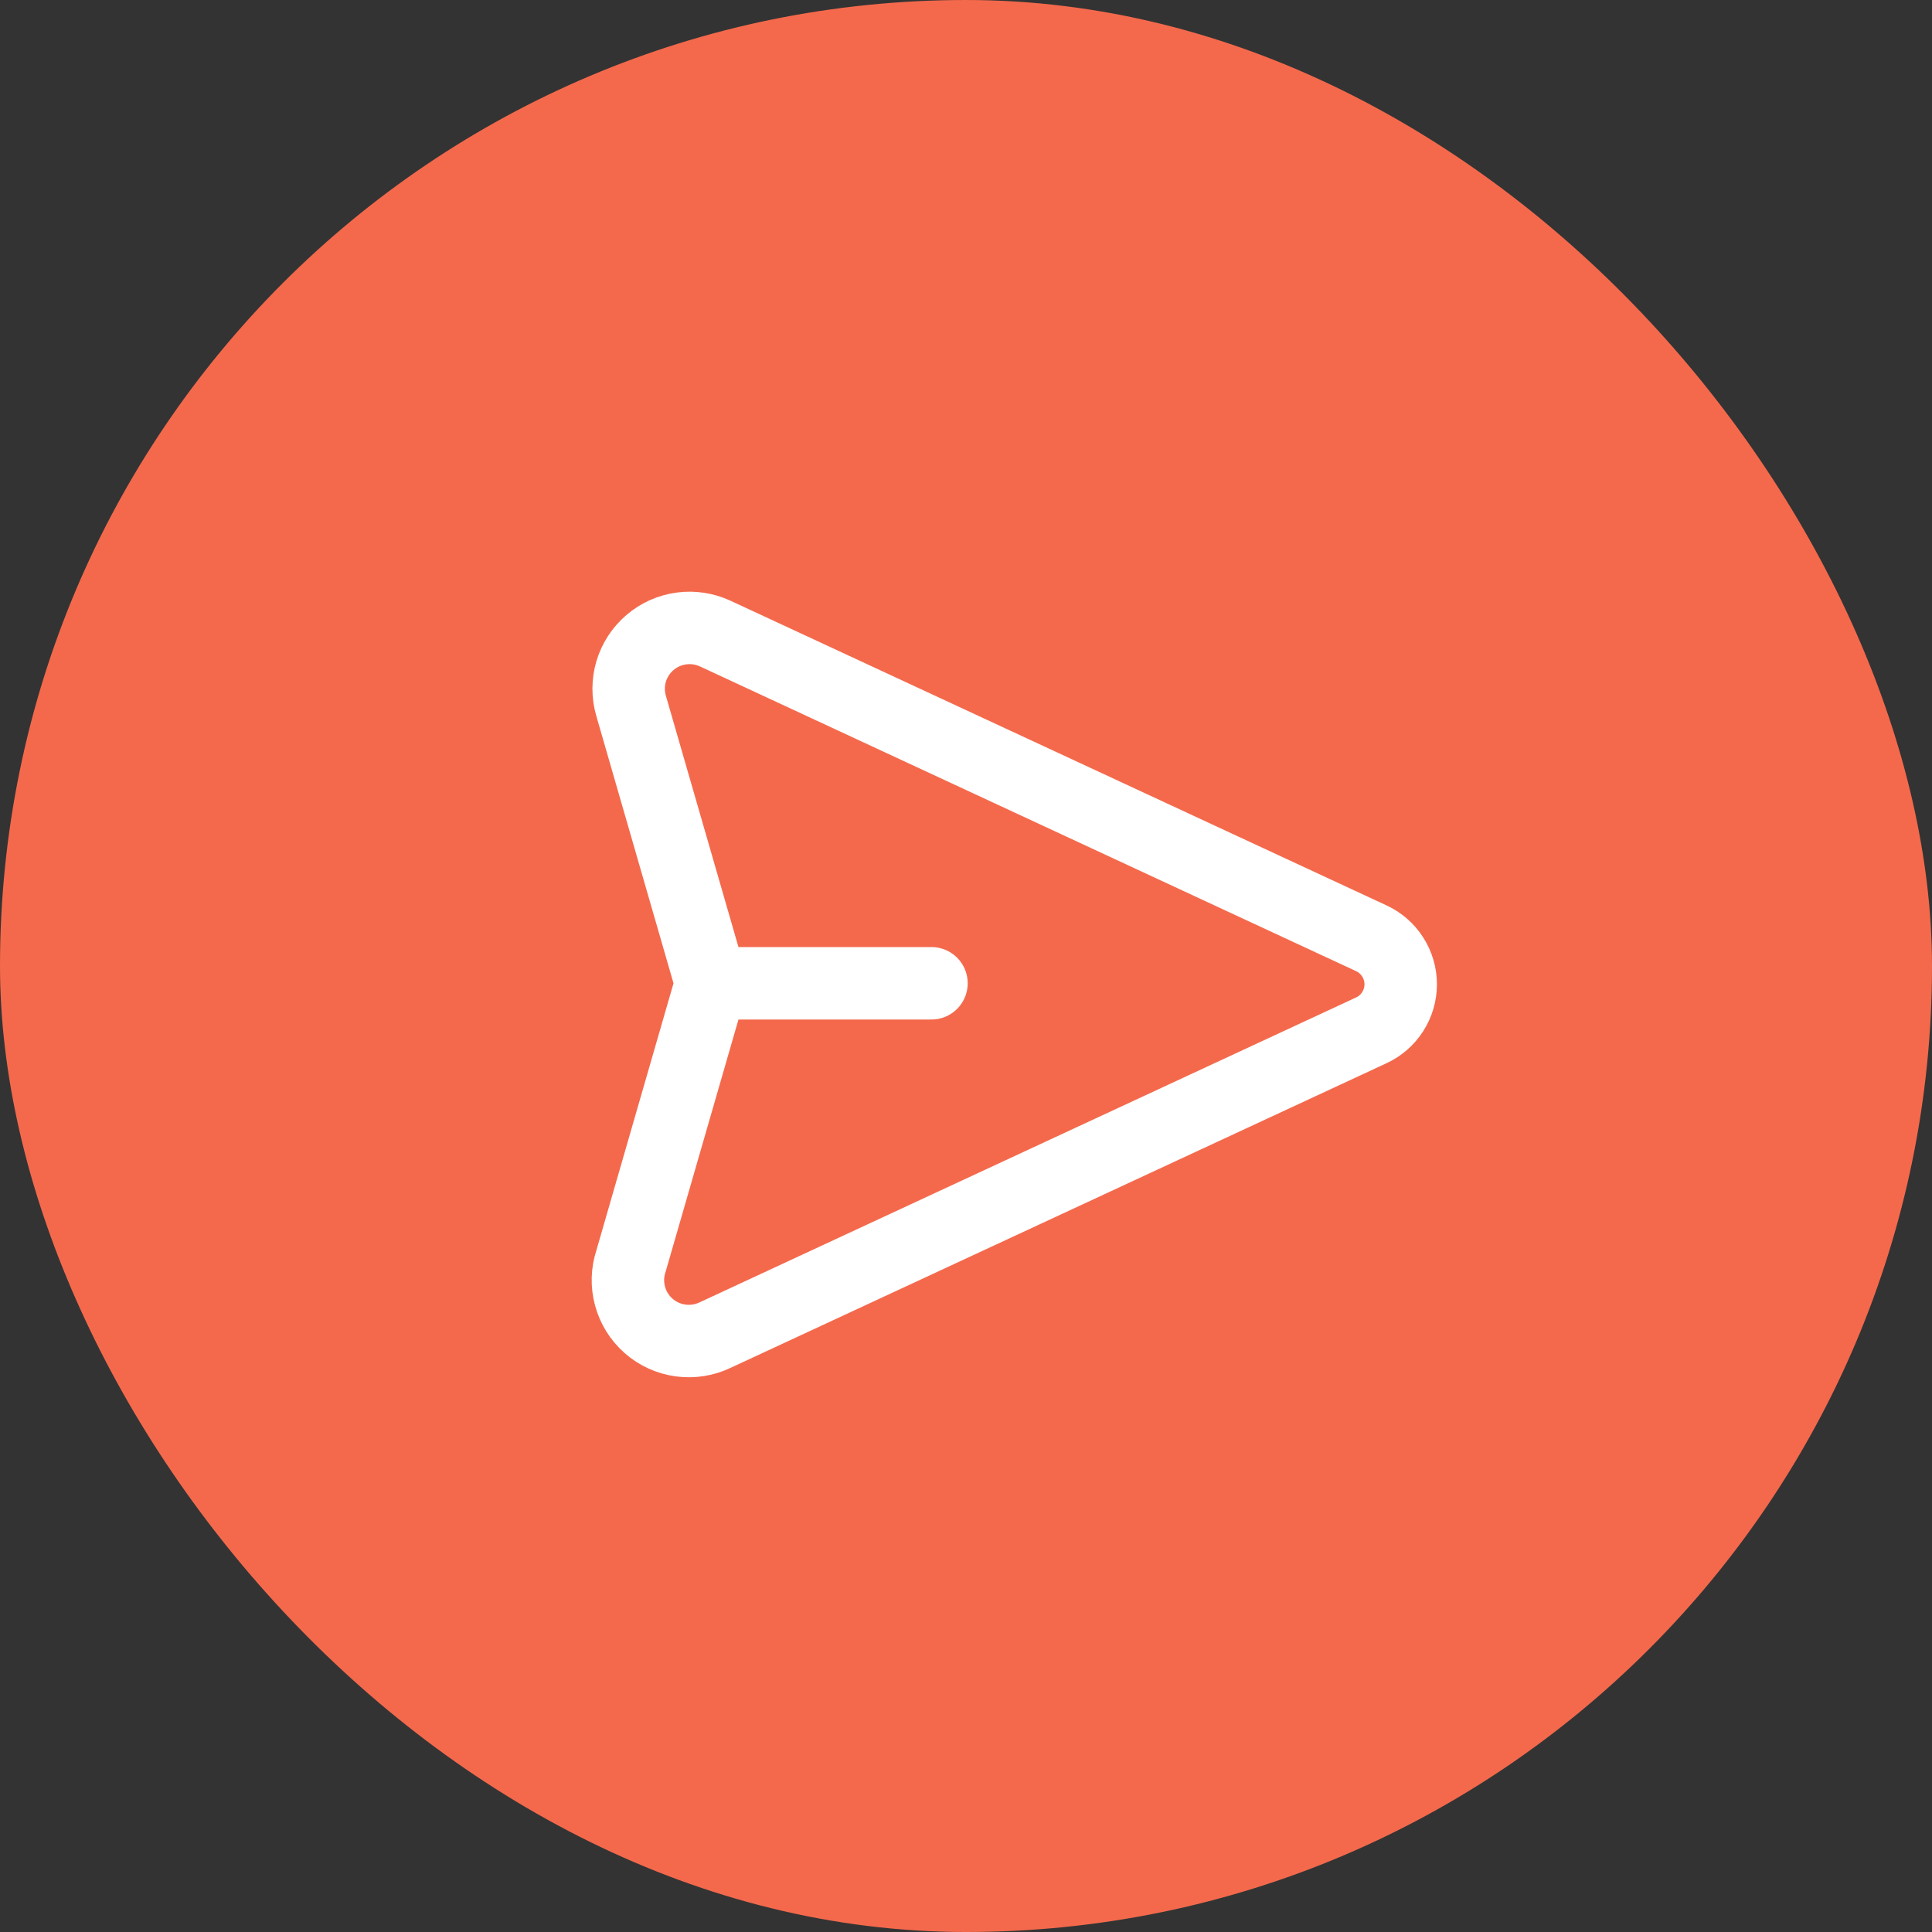 <svg width="40" height="40" viewBox="0 0 40 40" fill="none" xmlns="http://www.w3.org/2000/svg">
<rect x="0" y="0" width="40" height="40" fill="#333333" stroke="none"/>
<rect y="6.10352e-05" width="40" height="40" rx="20" fill="#F4694C"/>
<path d="M13.065 26.106L14.725 20.358L13.065 14.61C12.998 14.378 12.999 14.131 13.068 13.899C13.138 13.667 13.273 13.46 13.457 13.303C13.64 13.146 13.866 13.044 14.106 13.012C14.345 12.979 14.589 13.016 14.809 13.118L28.385 19.423C28.568 19.506 28.724 19.641 28.833 19.811C28.942 19.98 29 20.177 29 20.379C29 20.581 28.942 20.778 28.833 20.947C28.724 21.117 28.568 21.252 28.385 21.335L14.809 27.64C14.586 27.747 14.336 27.787 14.09 27.753C13.845 27.72 13.614 27.615 13.428 27.451C13.242 27.287 13.108 27.072 13.044 26.833C12.979 26.594 12.986 26.341 13.065 26.106Z" stroke="white" stroke-width="1.5" stroke-linecap="round" stroke-linejoin="round"/>
<path d="M14.725 20.358H19.285" stroke="white" stroke-width="1.5" stroke-linecap="round" stroke-linejoin="round"/>
</svg>
